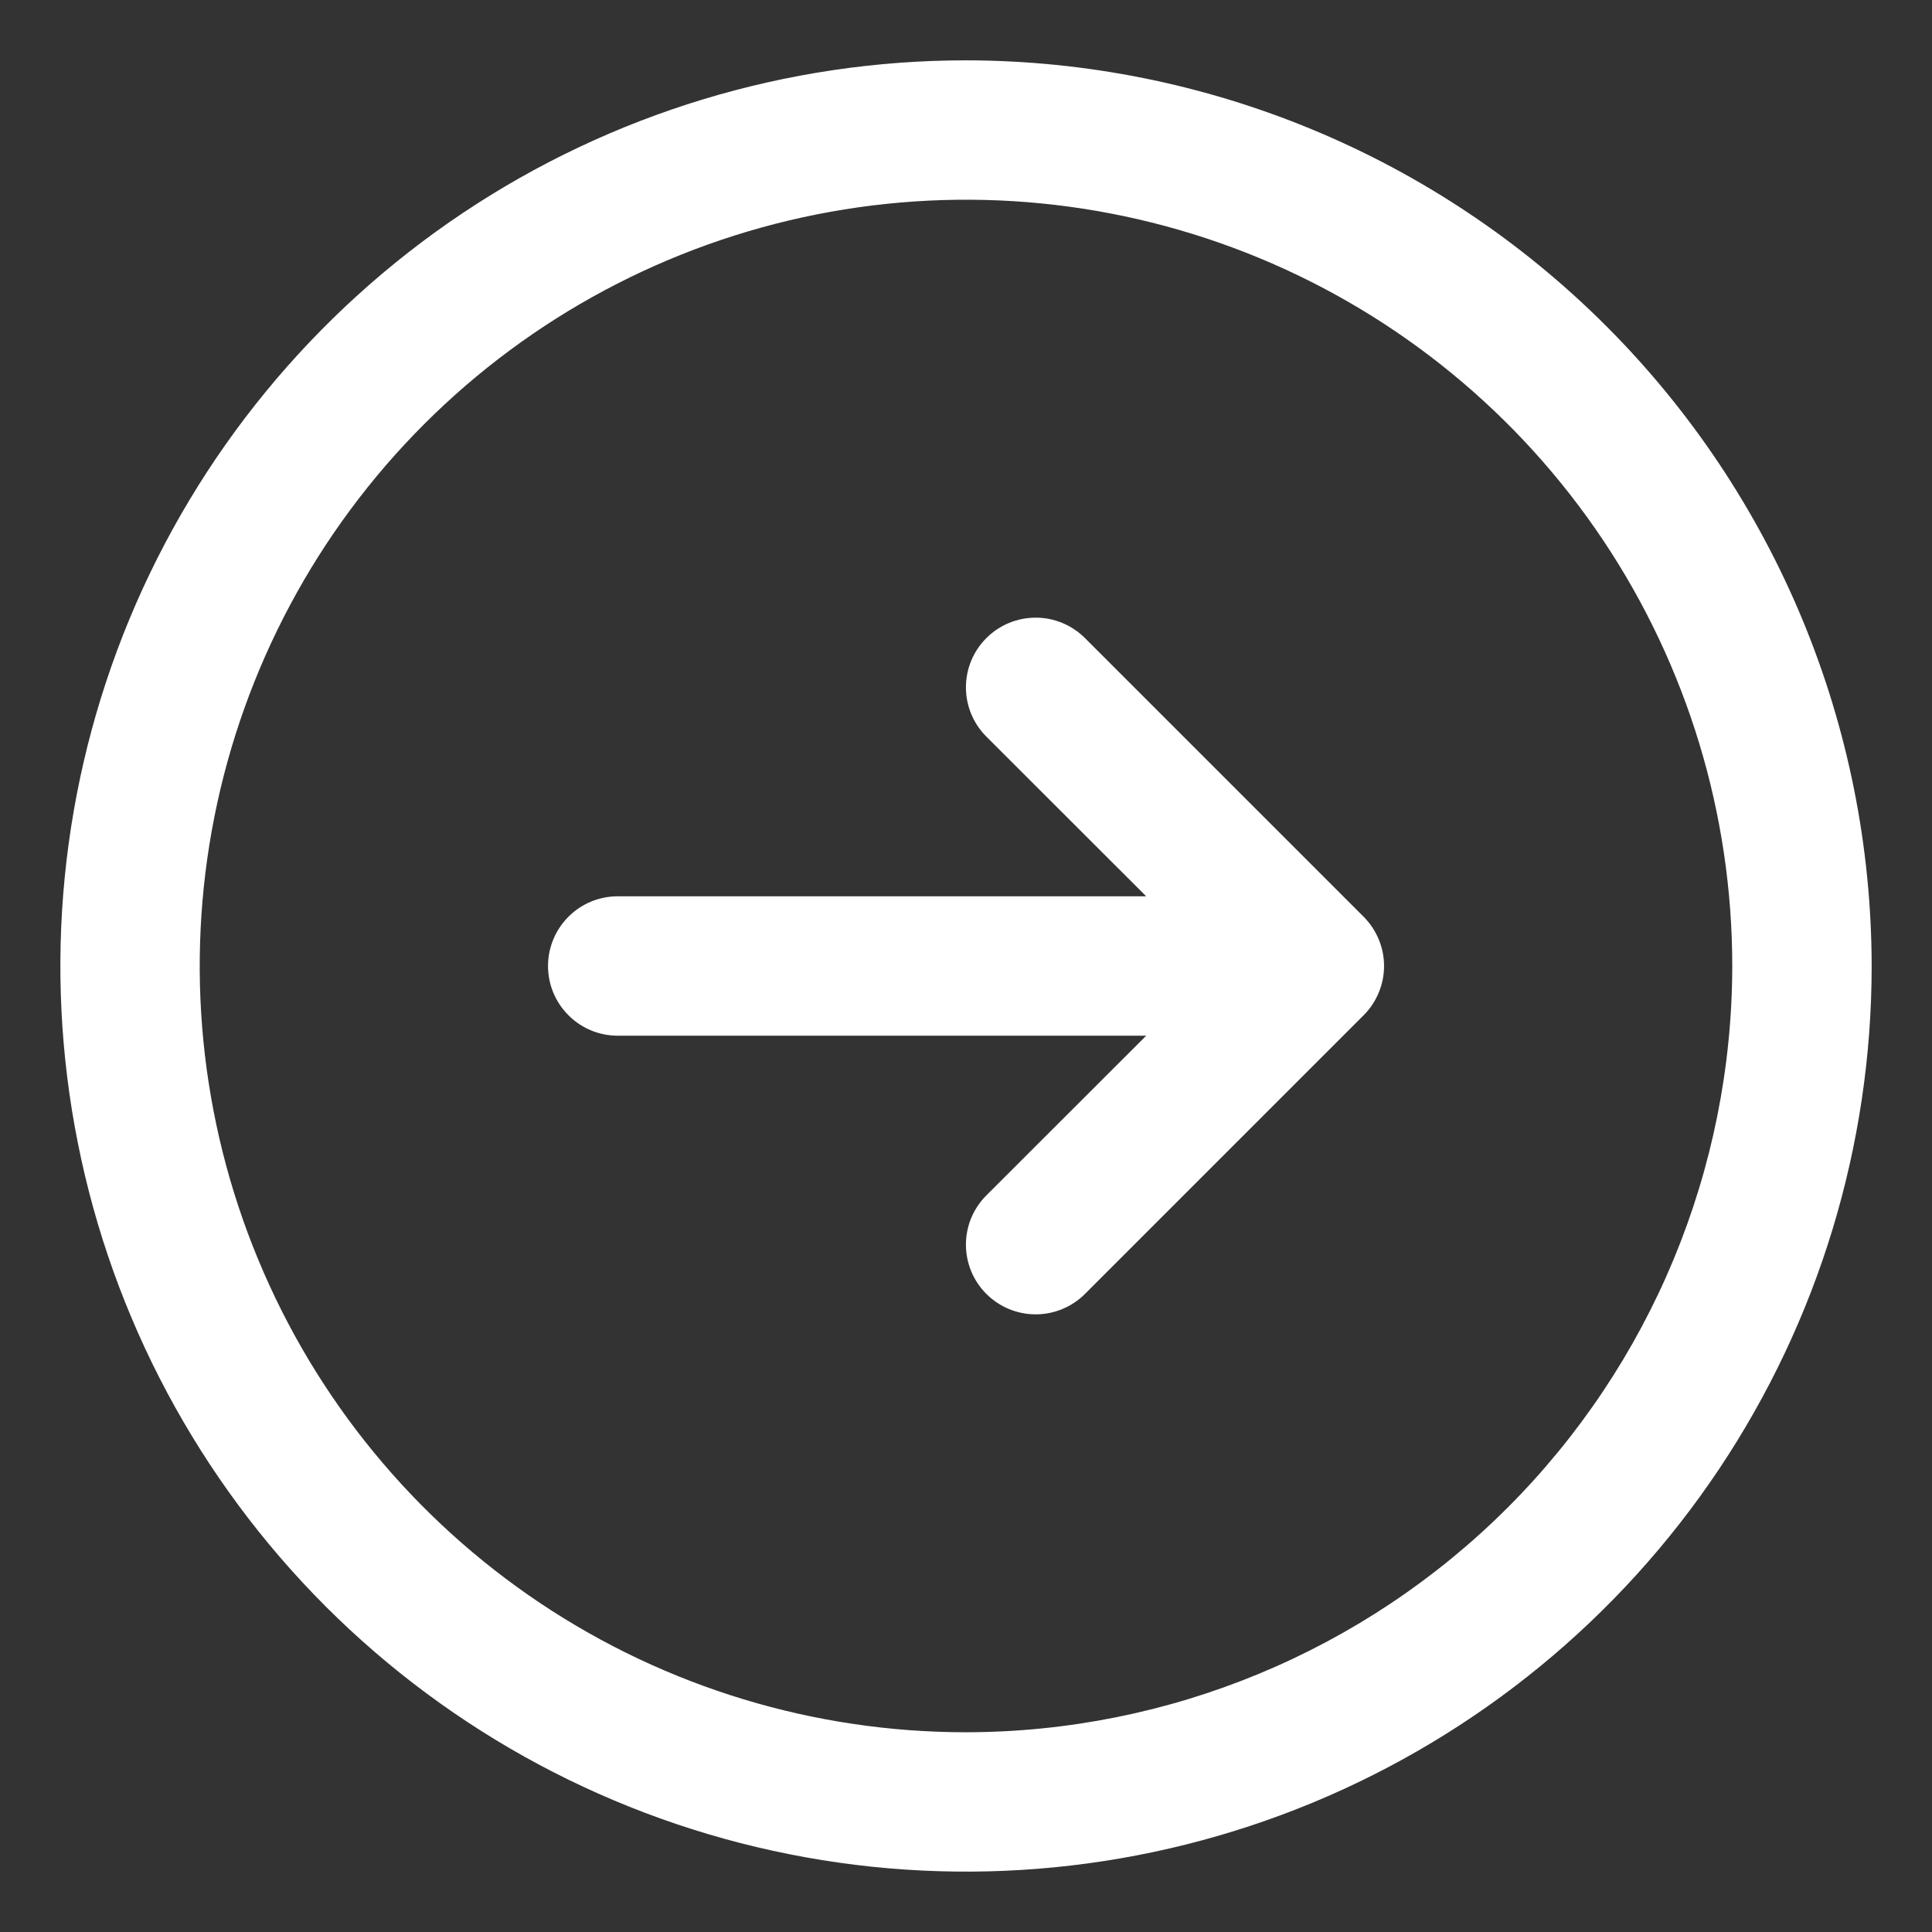 <svg width="26" height="26" viewBox="0 0 26 26" fill="none" xmlns="http://www.w3.org/2000/svg">
<rect x="0" y="0" width="26" height="26" fill="#333333" stroke="none"/>
<path d="M13 0.812C10.589 0.812 8.233 1.527 6.229 2.866C4.225 4.206 2.663 6.109 1.74 8.336C0.818 10.563 0.576 13.014 1.047 15.378C1.517 17.742 2.678 19.913 4.382 21.618C6.087 23.322 8.258 24.483 10.622 24.953C12.986 25.424 15.437 25.182 17.664 24.26C19.891 23.337 21.794 21.775 23.134 19.771C24.473 17.767 25.188 15.411 25.188 13C25.184 9.769 23.899 6.671 21.614 4.386C19.329 2.101 16.231 0.816 13 0.812ZM13 23.312C10.96 23.312 8.967 22.708 7.271 21.575C5.575 20.441 4.253 18.831 3.473 16.946C2.692 15.062 2.488 12.989 2.886 10.988C3.284 8.988 4.266 7.15 5.708 5.708C7.15 4.266 8.988 3.284 10.988 2.886C12.989 2.488 15.062 2.692 16.946 3.472C18.831 4.253 20.441 5.575 21.575 7.271C22.708 8.967 23.312 10.96 23.312 13C23.309 15.734 22.222 18.355 20.289 20.289C18.355 22.222 15.734 23.309 13 23.312ZM18.351 12.337C18.438 12.424 18.507 12.527 18.554 12.641C18.602 12.755 18.626 12.877 18.626 13C18.626 13.123 18.602 13.245 18.554 13.359C18.507 13.473 18.438 13.576 18.351 13.663L14.601 17.413C14.425 17.589 14.186 17.688 13.938 17.688C13.689 17.688 13.45 17.589 13.274 17.413C13.098 17.237 12.999 16.999 12.999 16.75C12.999 16.501 13.098 16.263 13.274 16.087L15.425 13.938H8.312C8.064 13.938 7.825 13.839 7.65 13.663C7.474 13.487 7.375 13.249 7.375 13C7.375 12.751 7.474 12.513 7.65 12.337C7.825 12.161 8.064 12.062 8.312 12.062H15.425L13.274 9.913C13.098 9.737 12.999 9.499 12.999 9.25C12.999 9.001 13.098 8.763 13.274 8.587C13.45 8.411 13.689 8.312 13.938 8.312C14.186 8.312 14.425 8.411 14.601 8.587L18.351 12.337Z" fill="white"/>
</svg>
